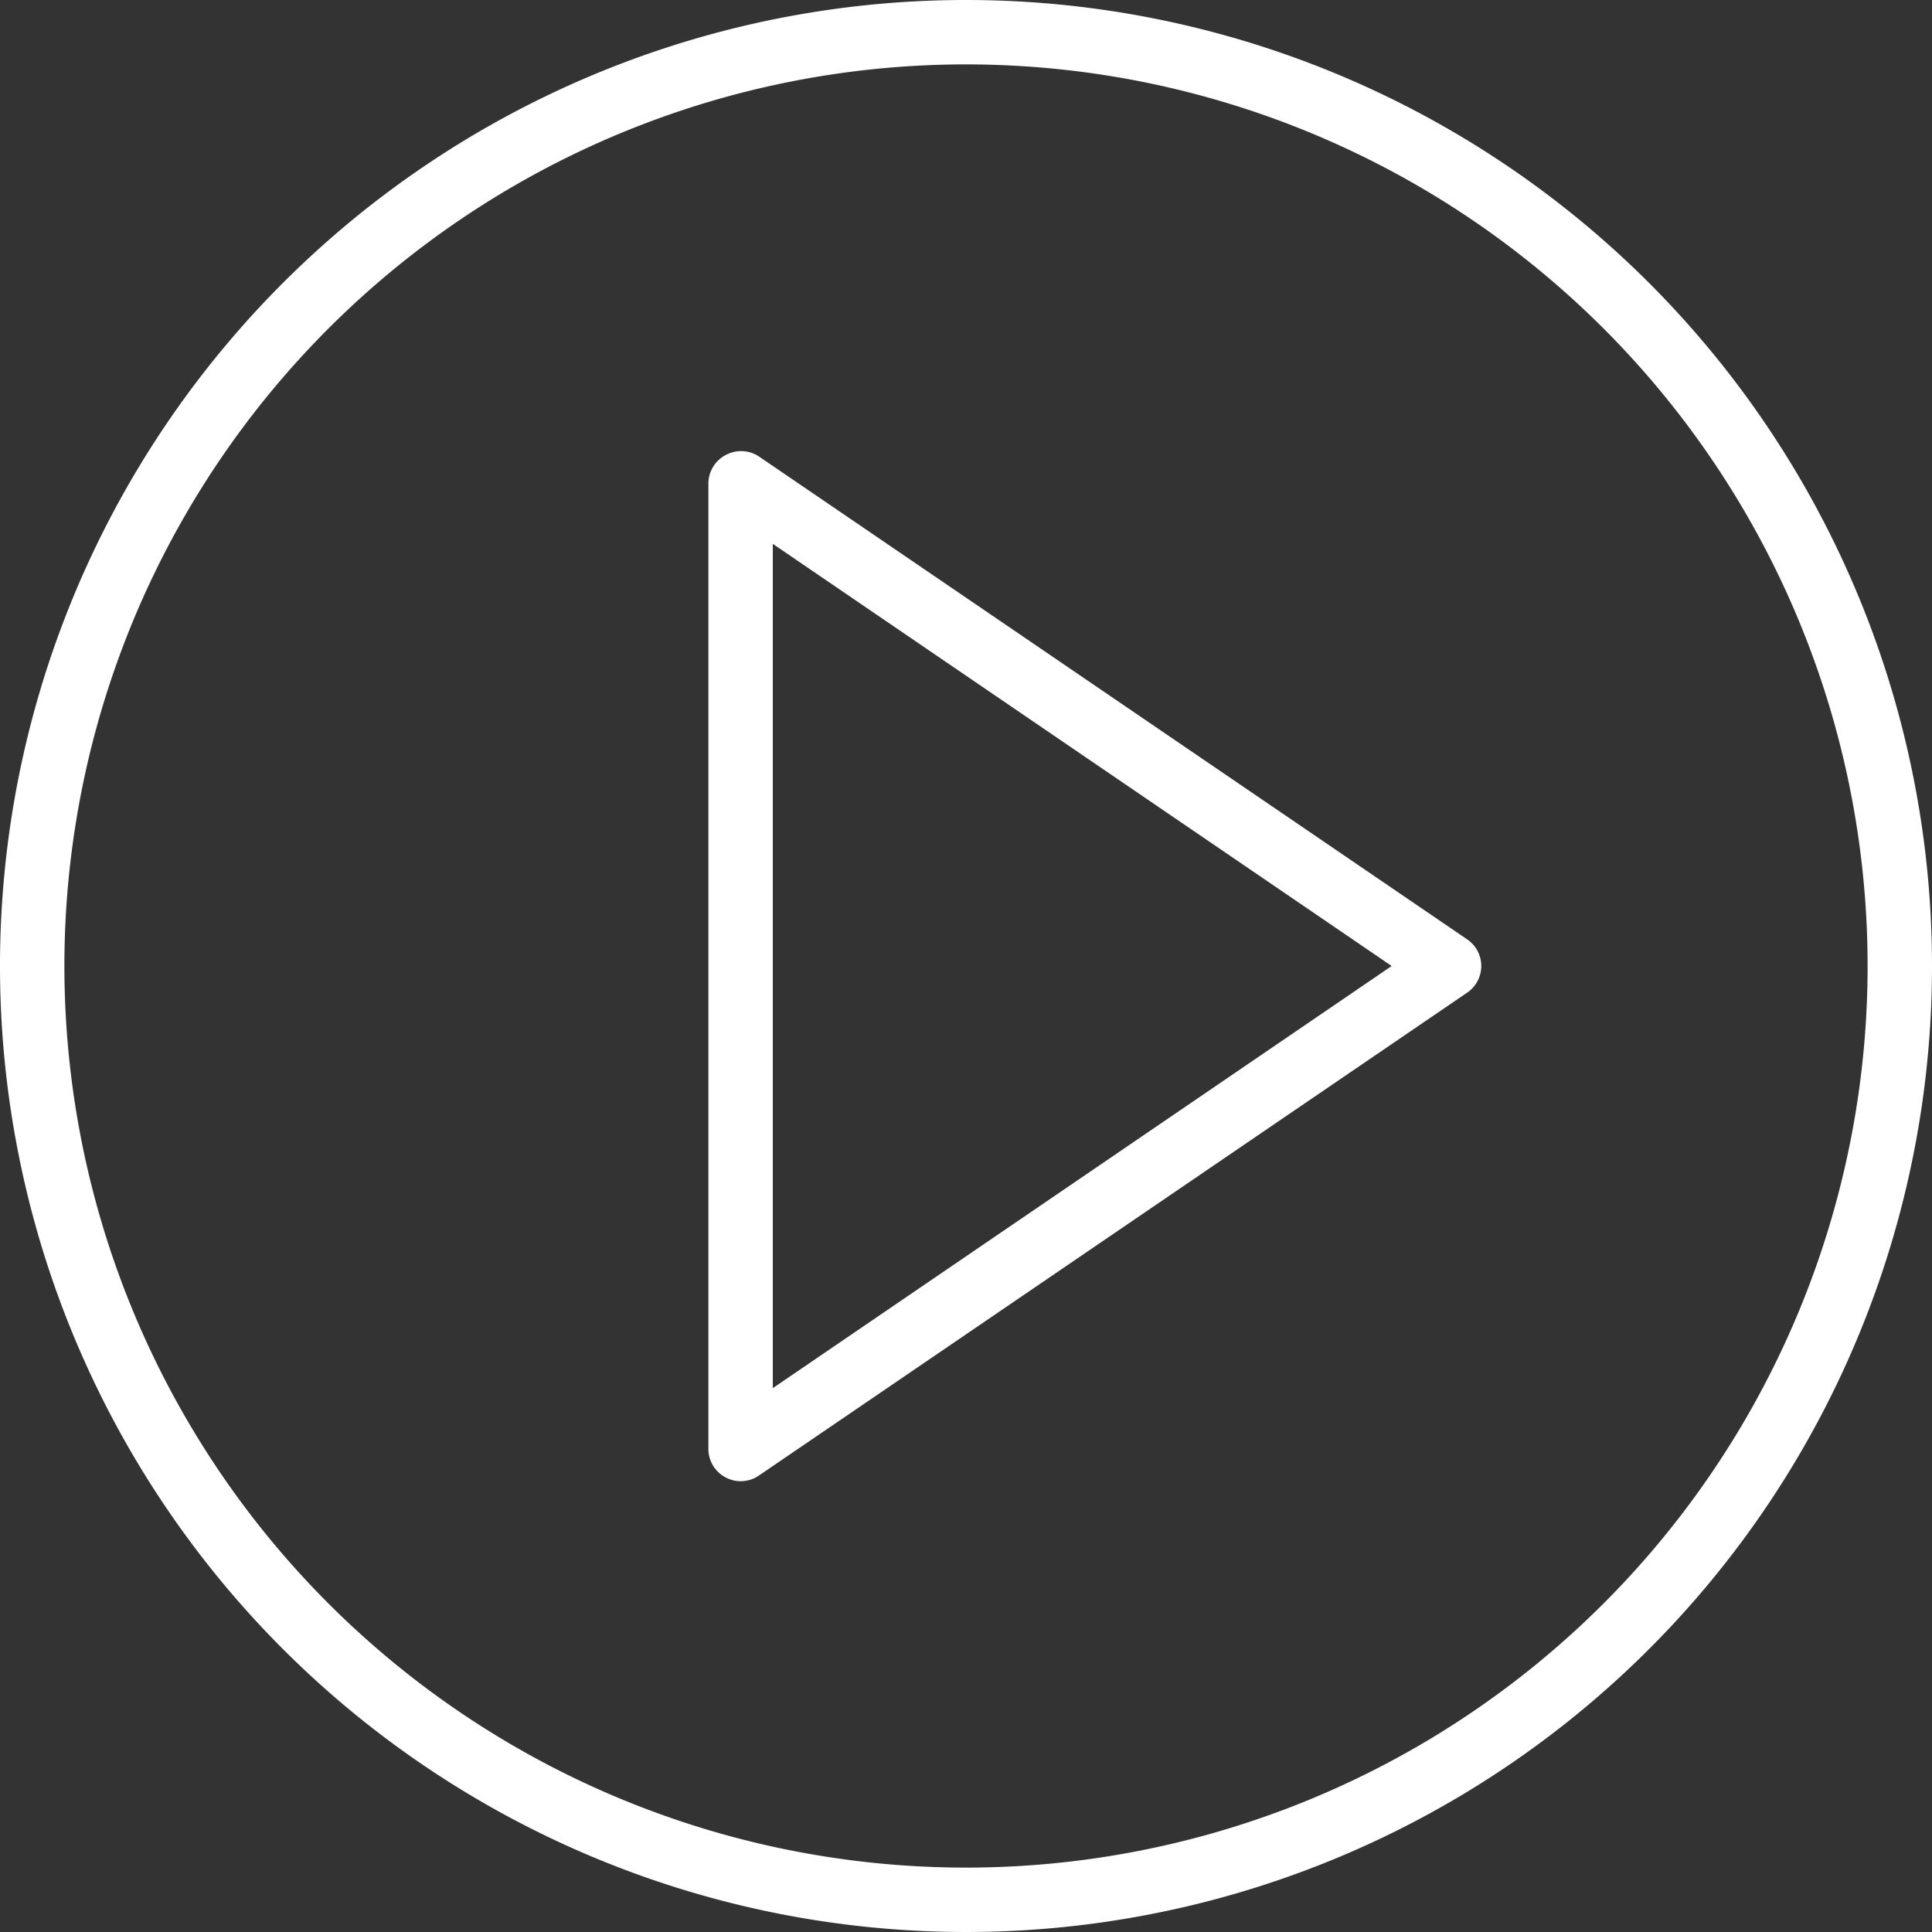 <svg xmlns="http://www.w3.org/2000/svg" viewBox="0 0 60 60"><rect x="0" y="0" width="60" height="60" fill="#333333" stroke="none"/><defs><style>.cls-1{fill:#fff;}</style></defs><title>play</title><g id="Layer_2" data-name="Layer 2"><g id="_1" data-name="1"><path class="cls-1" d="M45.56,29.17l-22-15a1,1,0,0,0-1-.05A1,1,0,0,0,22,15V45a1,1,0,0,0,.53.88A1,1,0,0,0,23,46a1,1,0,0,0,.56-.17l22-15a1,1,0,0,0,0-1.66ZM24,43.11V16.89L43.22,30Z"/><path class="cls-1" d="M30,0A30,30,0,1,0,60,30,30,30,0,0,0,30,0Zm0,58A28,28,0,1,1,58,30,28,28,0,0,1,30,58Z"/></g></g></svg>